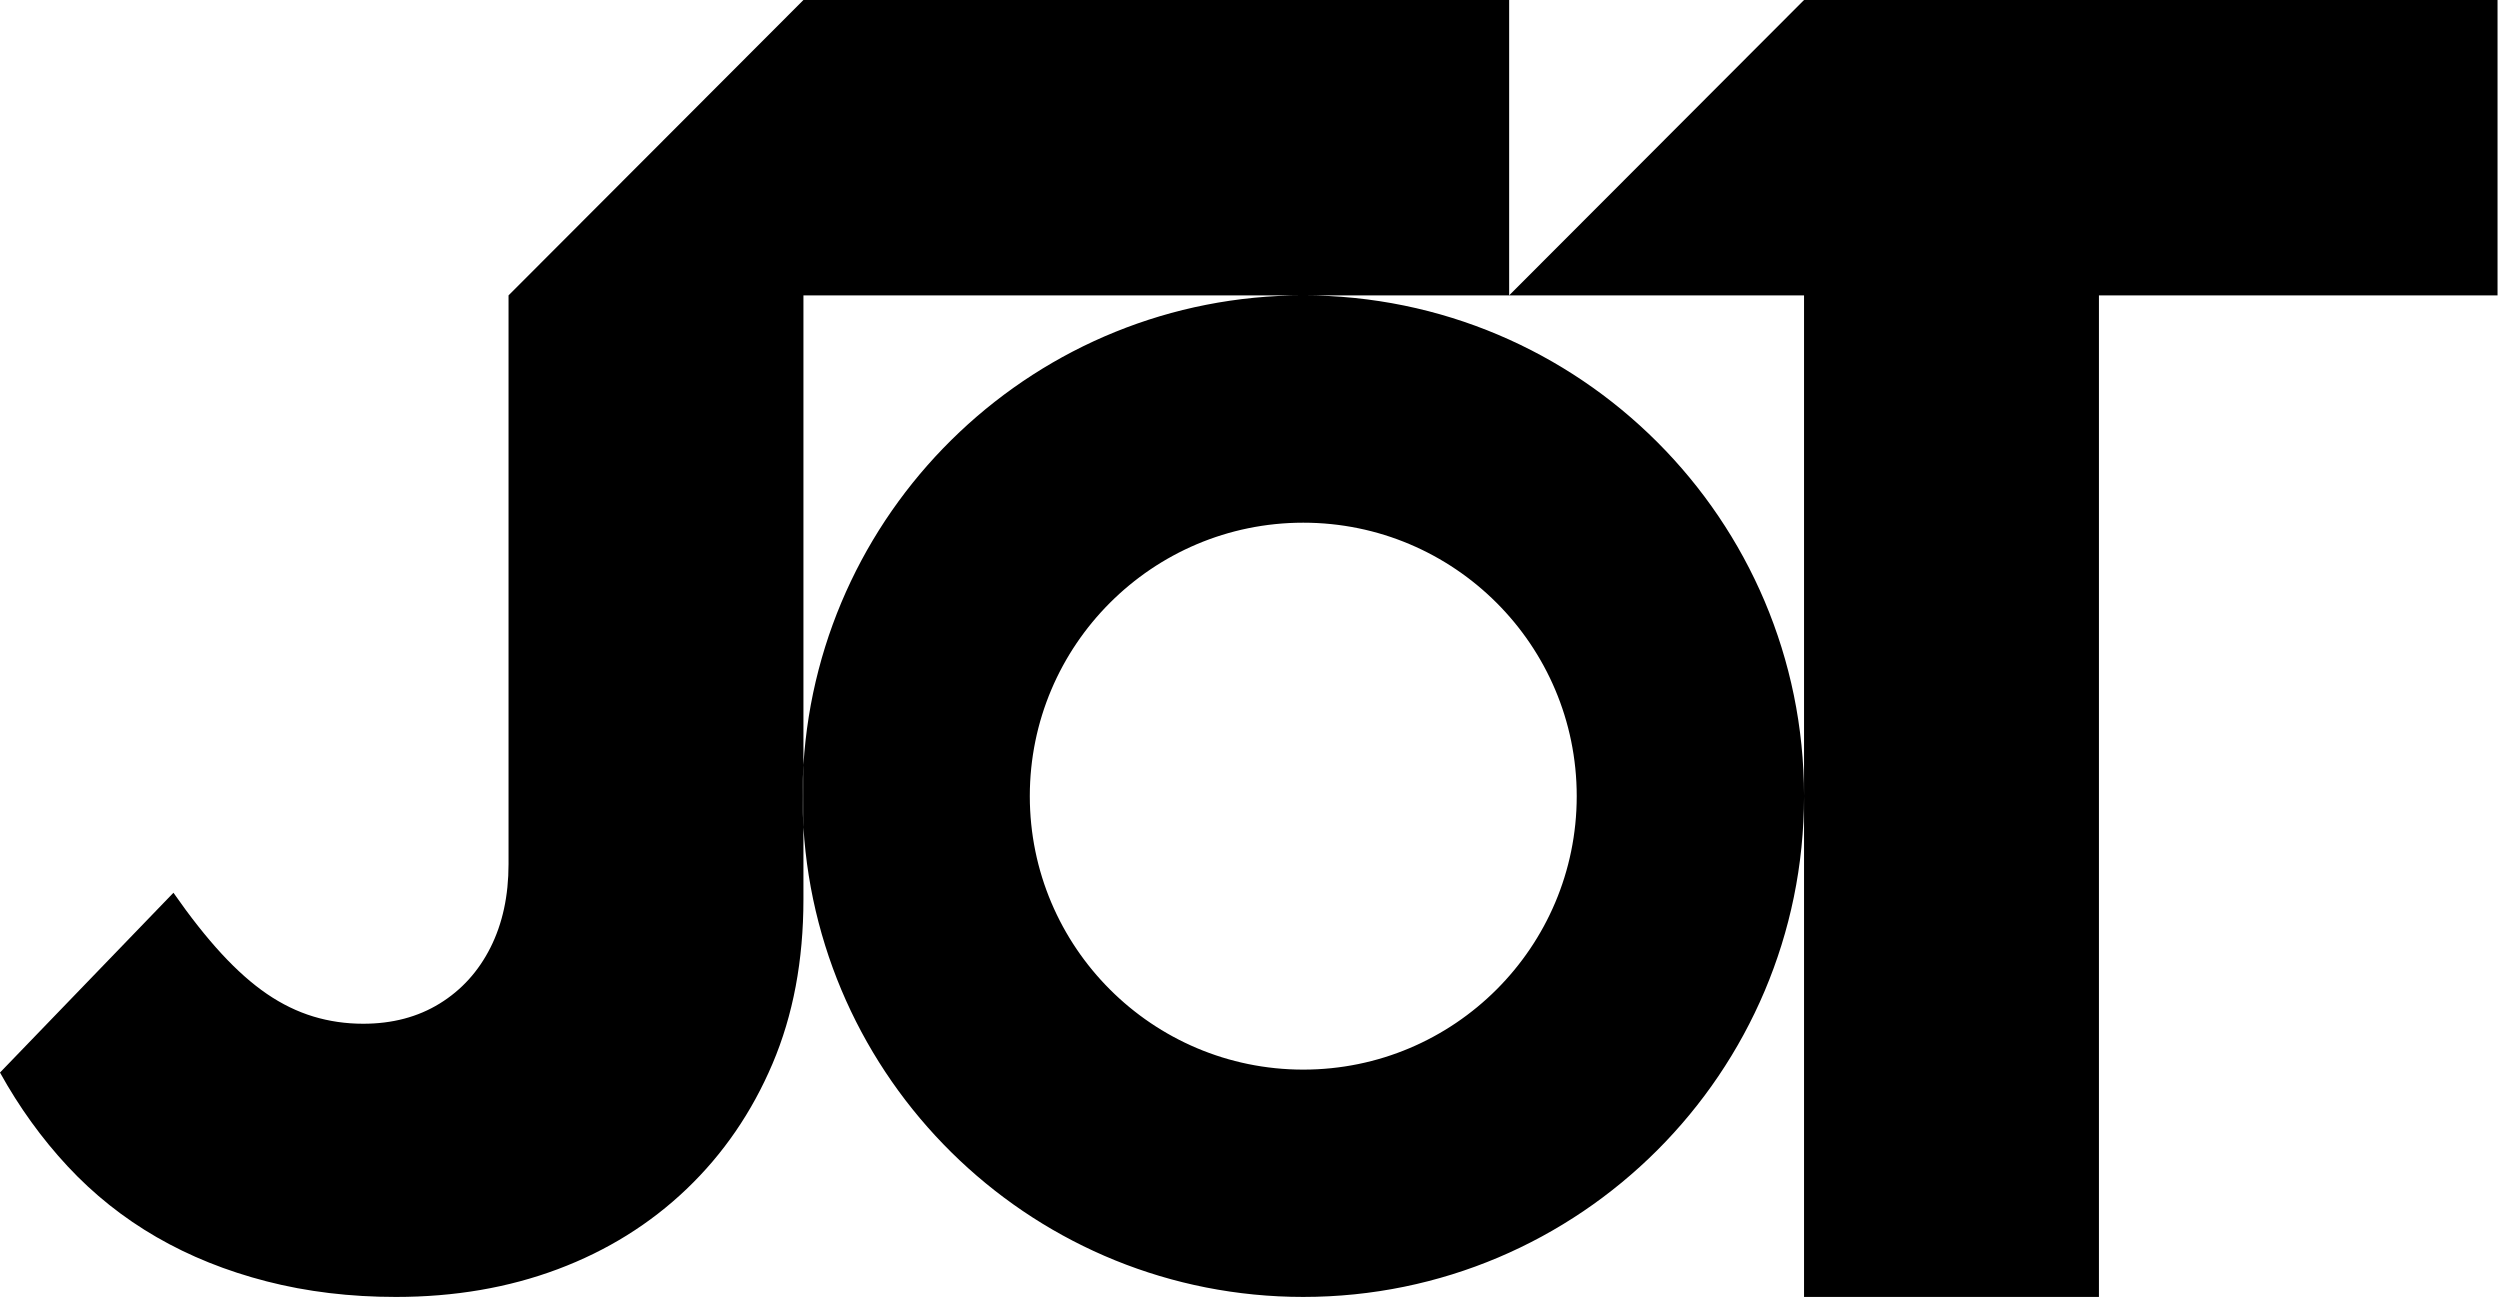 <?xml version="1.0" encoding="UTF-8" standalone="no"?><!DOCTYPE svg PUBLIC "-//W3C//DTD SVG 1.1//EN" "http://www.w3.org/Graphics/SVG/1.1/DTD/svg11.dtd"><svg width="100%" height="100%" viewBox="0 0 632 328" version="1.1" xmlns="http://www.w3.org/2000/svg" xmlns:xlink="http://www.w3.org/1999/xlink" xml:space="preserve" xmlns:serif="http://www.serif.com/" style="fill-rule:evenodd;clip-rule:evenodd;stroke-linejoin:round;stroke-miterlimit:2;"><g><path d="M203.108,209.12c-0.159,-2.597 -0.24,-5.215 -0.24,-7.852c0,-2.637 0.081,-5.255 0.24,-7.852l0,15.704Z"/><path d="M203.108,209.12c-0.159,-2.597 -0.24,-5.215 -0.24,-7.852c0,-2.637 0.081,-5.255 0.24,-7.852l0,15.704Z"/><path d="M203.108,209.12l0,18.236c0,15.456 -2.608,29.313 -7.824,41.571c-5.216,12.254 -12.451,22.803 -21.704,31.649c-9.249,8.84 -20.109,15.598 -32.578,20.275c-12.47,4.676 -26.106,7.014 -40.909,7.014c-11.597,0 -22.484,-1.31 -32.663,-3.93c-10.178,-2.615 -19.465,-6.347 -27.859,-11.197c-8.39,-4.85 -15.871,-10.806 -22.444,-17.867c-6.568,-7.061 -12.277,-14.972 -17.127,-23.732l43.846,-45.452c4.239,6.08 8.298,11.221 12.176,15.423c3.878,4.202 7.702,7.589 11.472,10.162c3.775,2.573 7.676,4.472 11.704,5.697c4.033,1.221 8.237,1.831 12.613,1.831c7.366,0 13.812,-1.701 19.338,-5.105c5.526,-3.404 9.808,-8.125 12.846,-14.162c3.042,-6.043 4.563,-13.071 4.563,-21.085l0,-143.777l74.55,-74.671l178.404,0l0,74.671l-178.404,0l0,118.745c-0.159,2.597 -0.24,5.215 -0.24,7.852c0,2.637 0.081,5.255 0.24,7.852Zm178.404,-134.449l74.489,-74.61l0.061,0.06l0,-0.121l175.316,0l0,74.671l-100.766,0l0,253.194l-74.55,0l0,-253.194l-74.55,0Zm74.55,126.597c0,69.871 -56.726,126.597 -126.597,126.597c-67.234,0 -122.297,-52.525 -126.357,-118.745l0,-15.704c4.06,-66.22 59.123,-118.745 126.357,-118.745c69.871,0 126.597,56.726 126.597,126.597Zm-126.597,-69.131c-38.154,0 -69.131,30.977 -69.131,69.131c0,38.154 30.977,69.131 69.131,69.131c38.155,0 69.131,-30.977 69.131,-69.131c0,-38.154 -30.976,-69.131 -69.131,-69.131Z"/></g></svg>